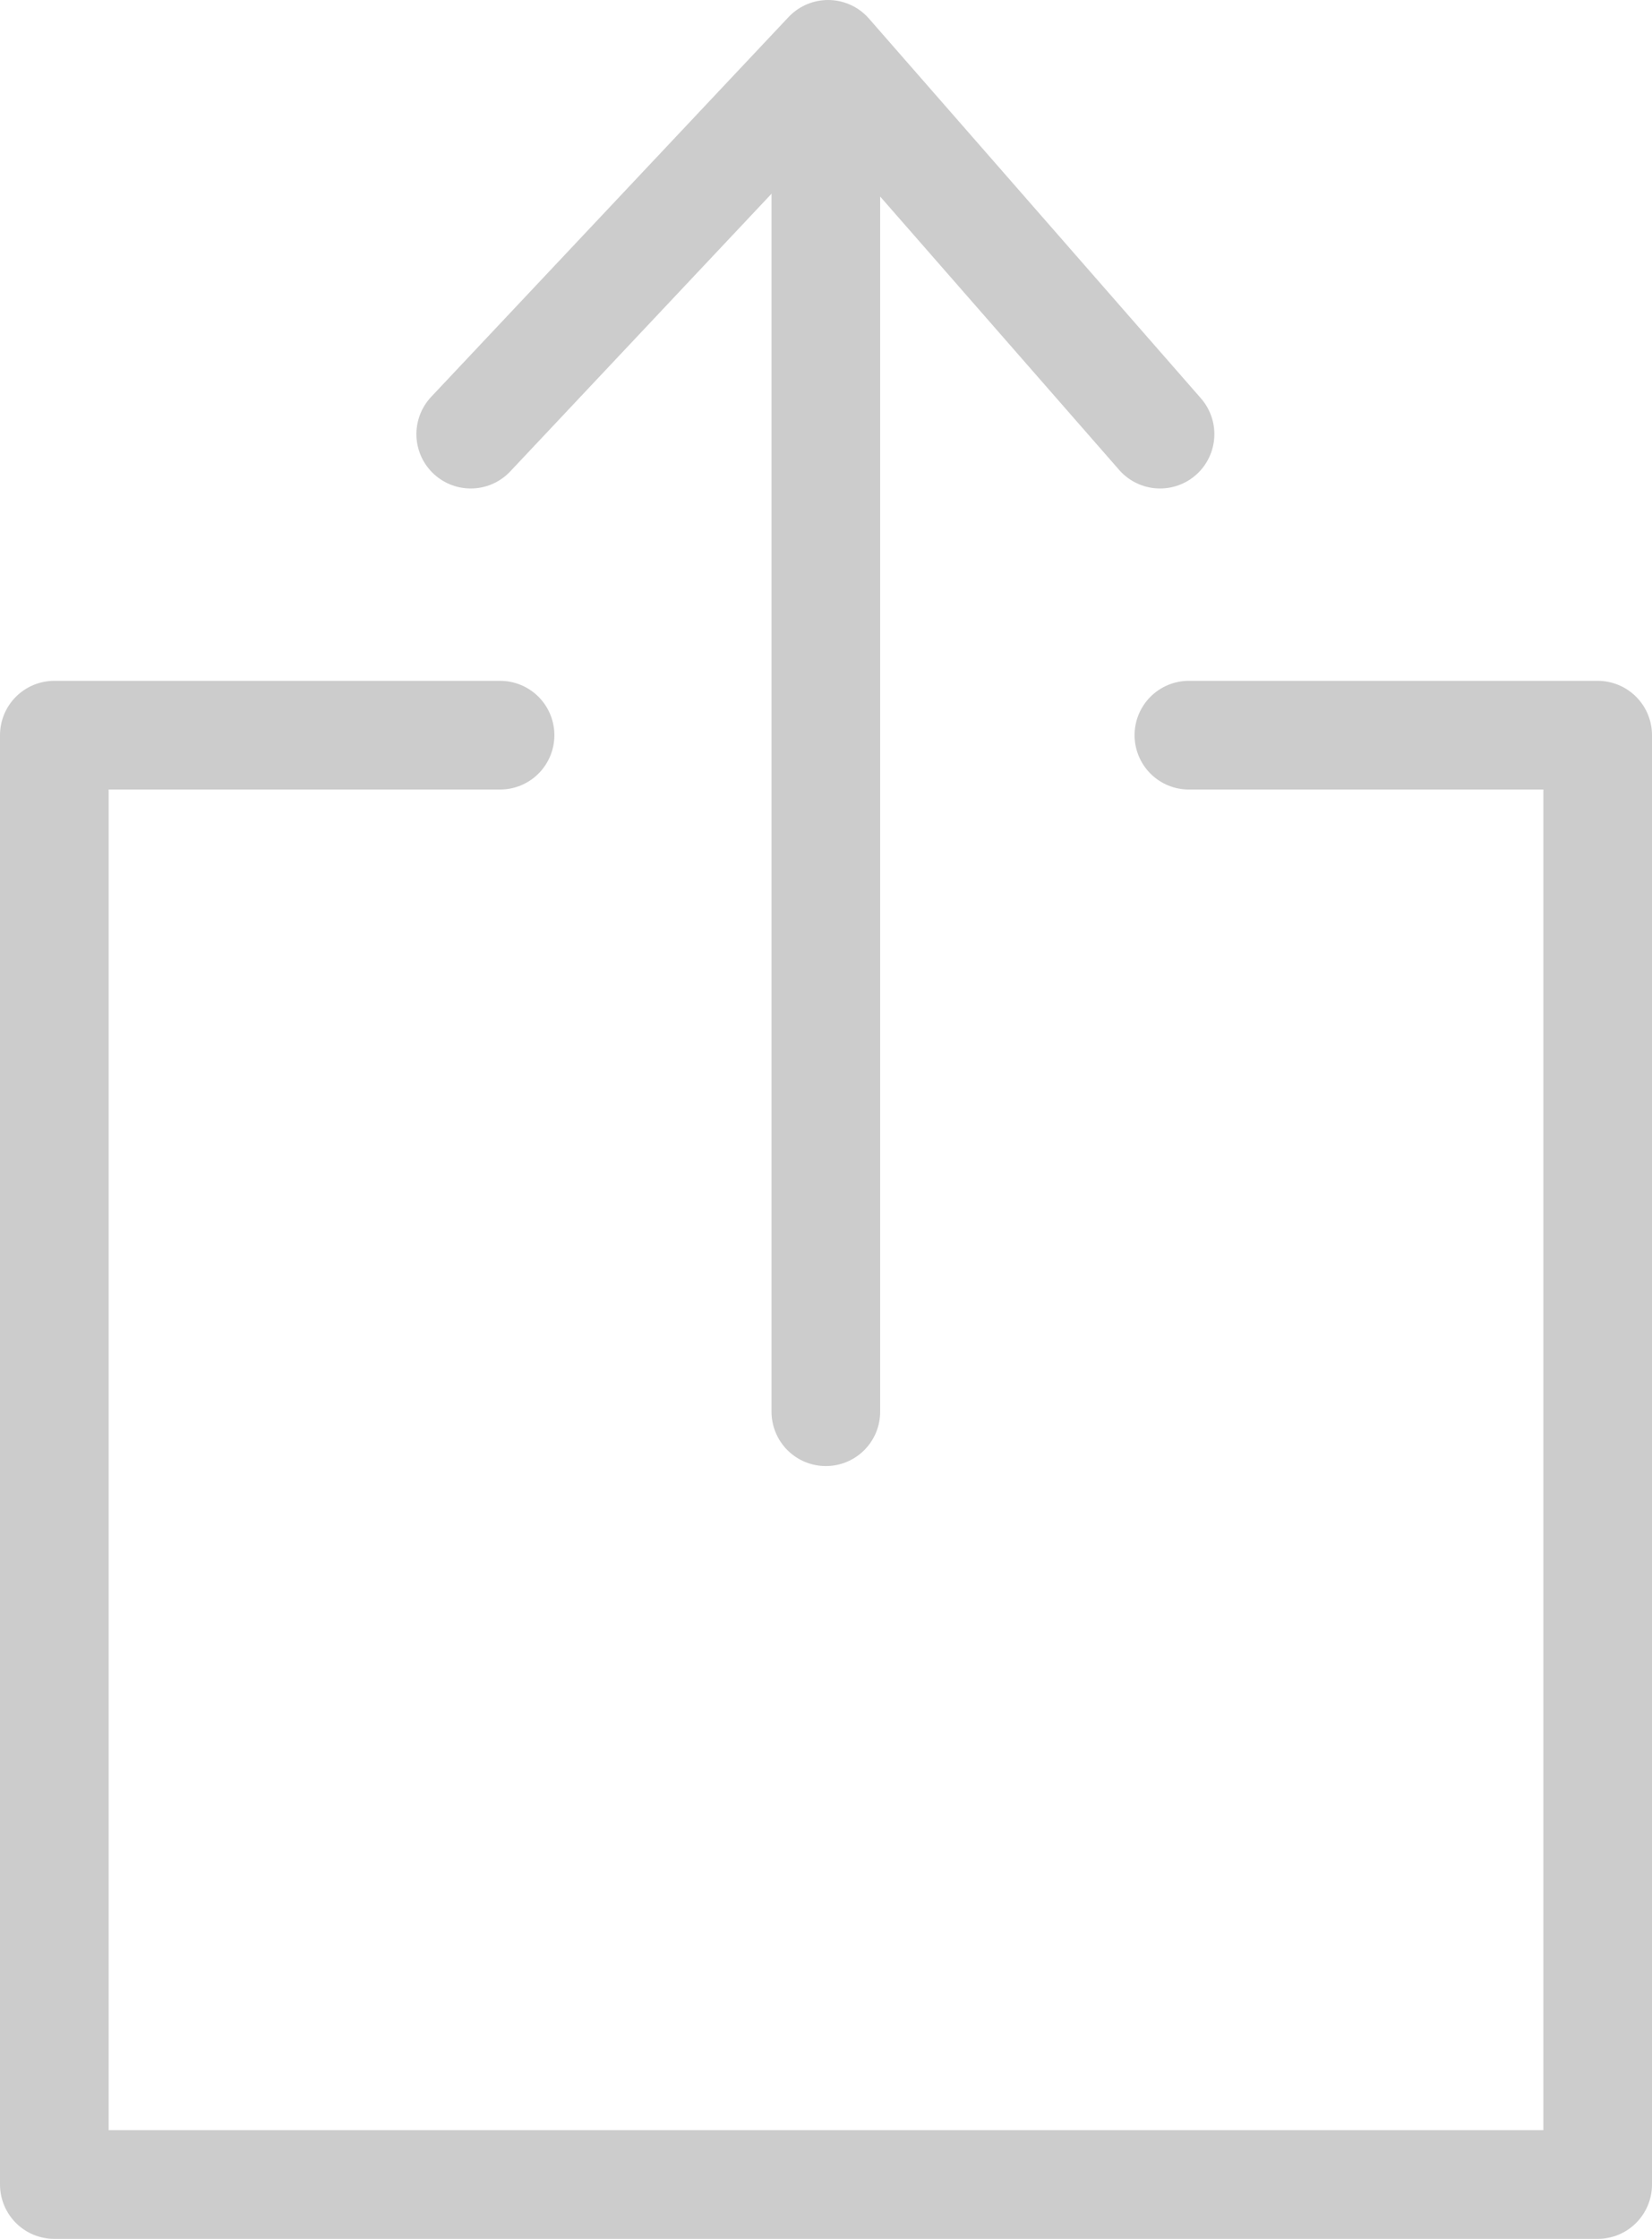 <svg xmlns="http://www.w3.org/2000/svg" width="30.41" height="41.185" viewBox="0 0 30.41 41.185">
  <g id="share_icon" data-name="share icon" transform="translate(1 0.999)">
    <path id="Path_496" data-name="Path 496" d="M-17021.656-11218.027h-8.205v26.661h28.41v-26.661h-7.525" transform="translate(17029.861 11230.552)" fill="none" stroke="#ccc" stroke-linecap="round" stroke-linejoin="round" stroke-width="2"/>
    <path id="Path_497" data-name="Path 497" d="M-16996.8-11221.205v-24.871" transform="translate(17011.002 11246.175)" fill="none" stroke="#ccc" stroke-linecap="round" stroke-width="2"/>
    <path id="Path_498" data-name="Path 498" d="M-17011.562-11239.312l6.578-6.986,6.111,6.986" transform="translate(17019.227 11246.299)" fill="none" stroke="#ccc" stroke-linecap="round" stroke-linejoin="round" stroke-width="2"/>
  </g>
</svg>

